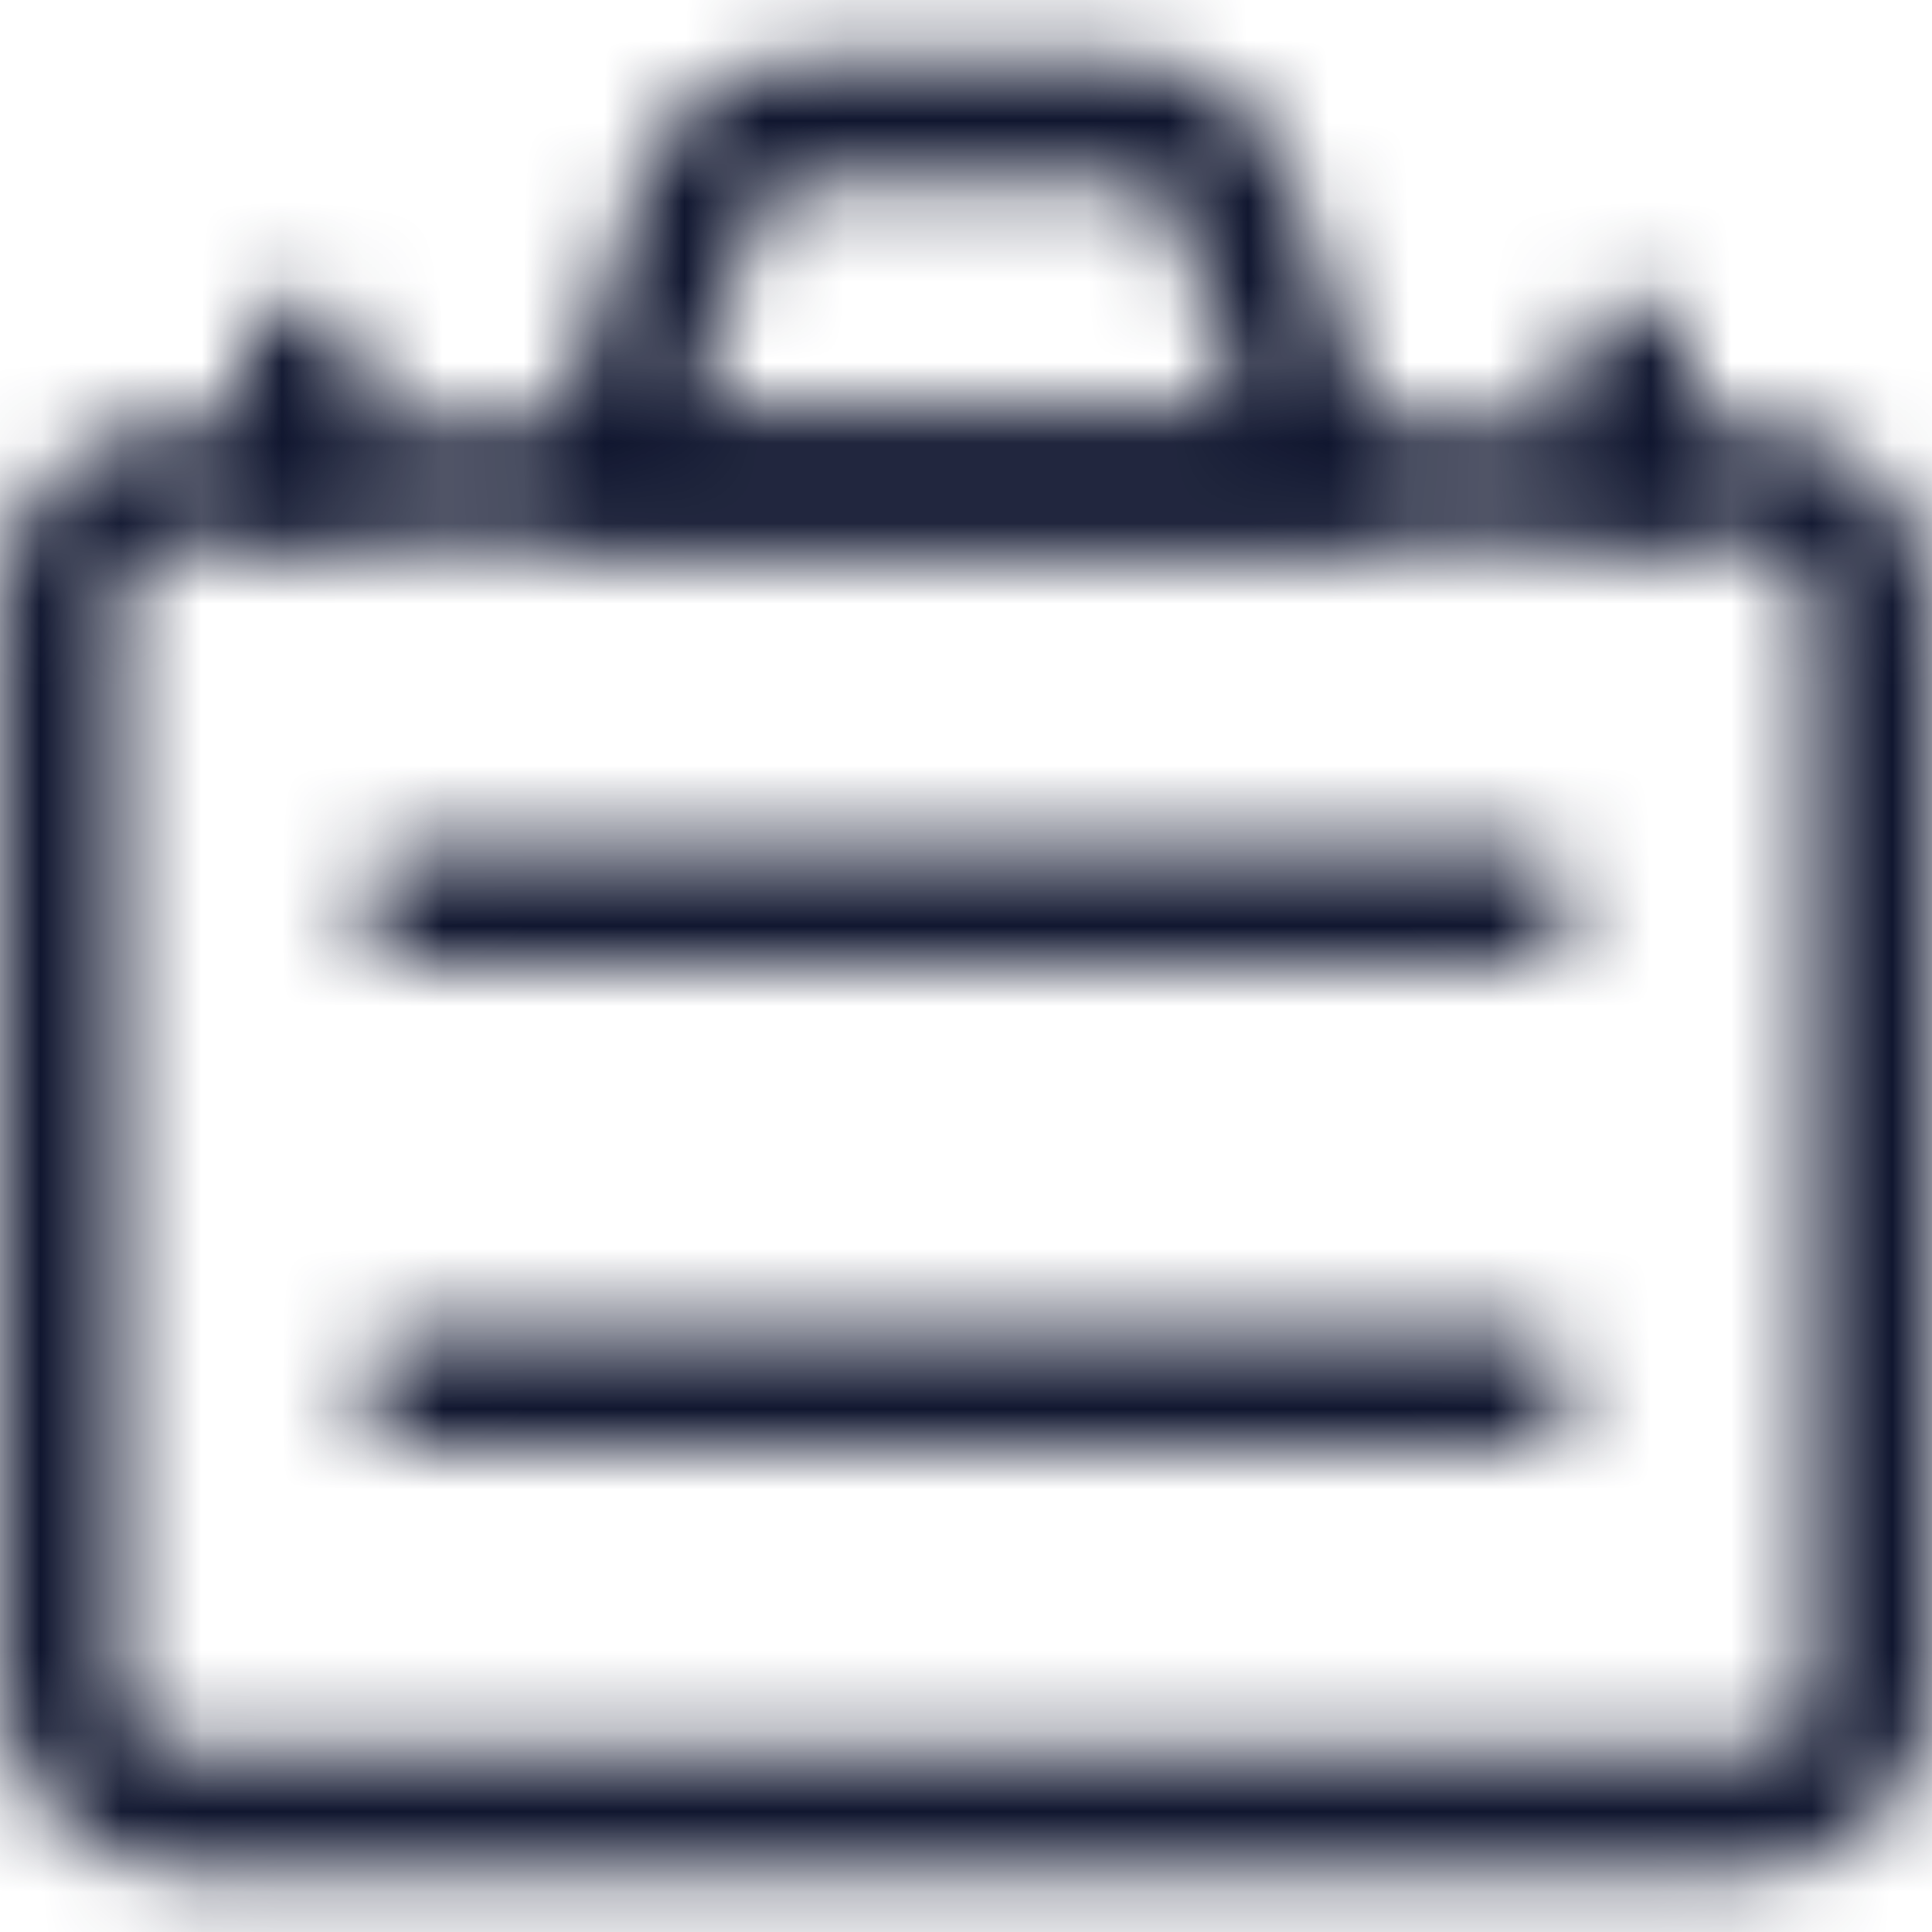 <svg xmlns:xlink="http://www.w3.org/1999/xlink" xmlns="http://www.w3.org/2000/svg" viewBox="0 0 24 24" fill="#fff" role="img"  width="24"  height="24" ><title>Briefcase Icon</title><mask id="BriefcaseIcon-mask-1418934" fill="#FFFFFF"><rect x="0.75" y="6" width="22.5" height="16.5" rx="1.5" ry="1.5" fill="none" stroke="#FFFFFF" stroke-linecap="round" stroke-linejoin="round" stroke-width="1.5px"></rect><path fill="none" stroke="#FFFFFF" stroke-linecap="round" stroke-linejoin="round" stroke-width="1.5px" d="M5.25 11.25h13.5m-13.5 6h13.5M15.342 2.525A1.5 1.5 0 0013.919 1.5h-3.838a1.5 1.5 0 00-1.423 1.025L7.5 6h9zM3.75 6V4.5M20.25 6V4.5"></path></mask><g mask="url(#BriefcaseIcon-mask-1418934)" fill="#FFFFFF"><rect width="100%" height="100%" fill="#10162F"></rect></g></svg>